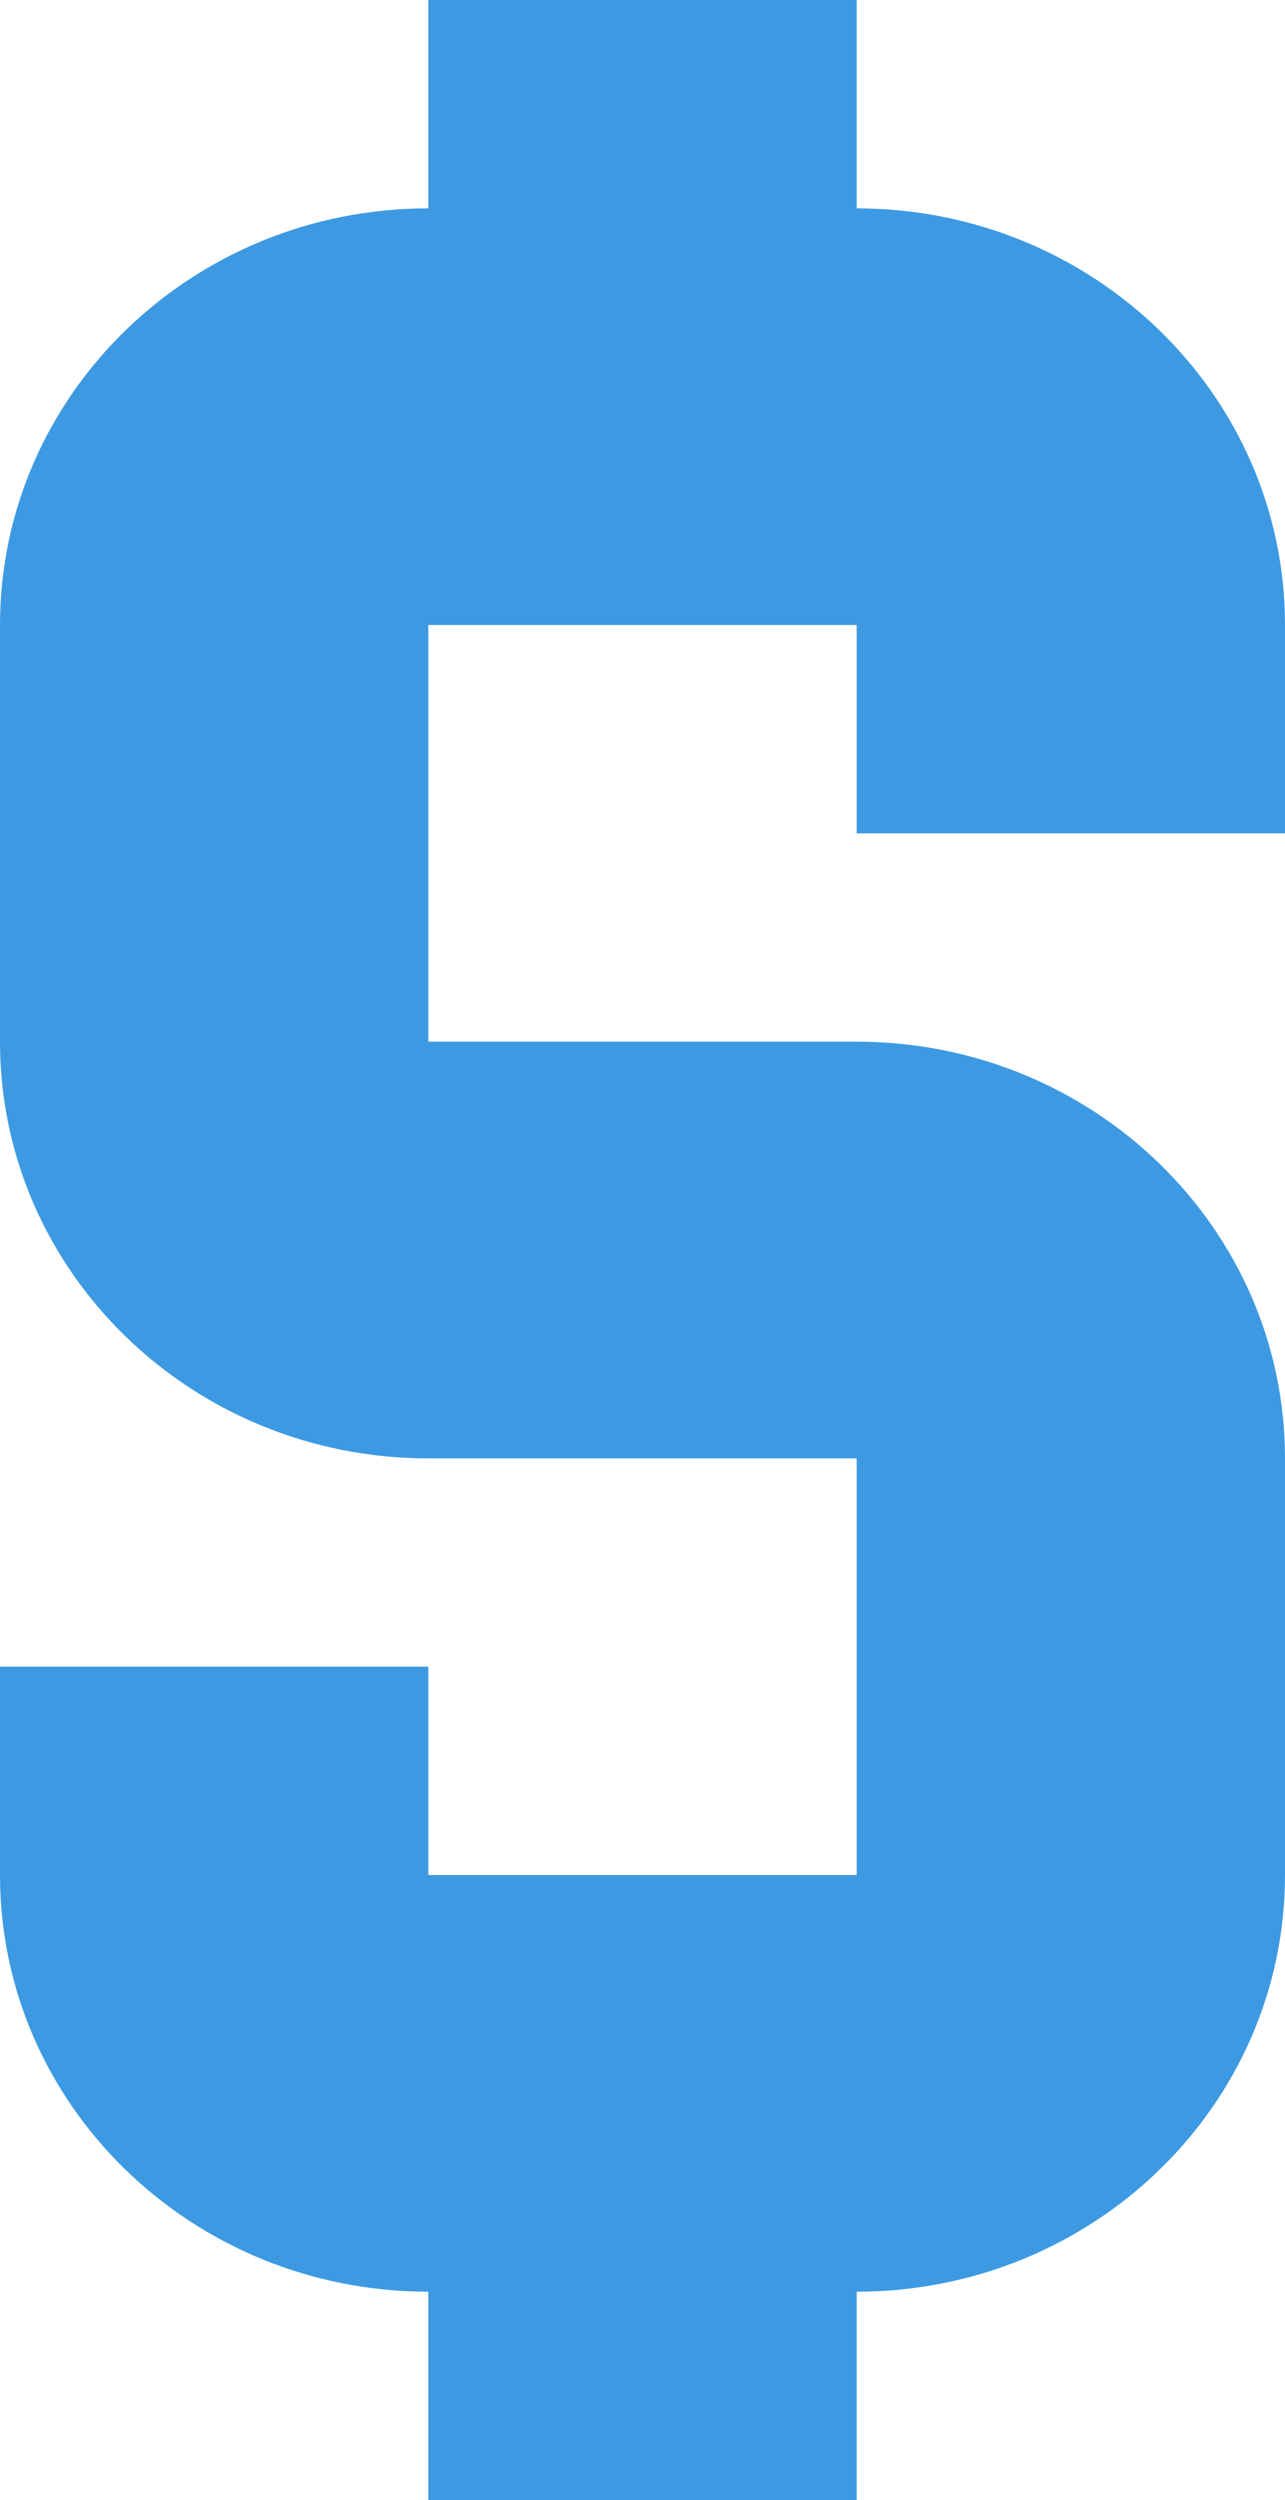<?xml version="1.0" encoding="UTF-8"?>
<svg width="18px" height="35px" viewBox="0 0 18 35" version="1.1" xmlns="http://www.w3.org/2000/svg" xmlns:xlink="http://www.w3.org/1999/xlink">
    <!-- Generator: sketchtool 54 (76480) - https://sketchapp.com -->
    <title>DB99D66D-5DB8-4ECA-BD1E-A92084D0B94A</title>
    <desc>Created with sketchtool.</desc>
    <g id="Page-1" stroke="none" stroke-width="1" fill="none" fill-rule="evenodd">
        <g id="NEXT-ORBIT-LANDING-PAGE-New-TItle-Section--V03" transform="translate(-115, -1667)" fill="#3D9AE2">
            <path d="M121,1699.083 L121,1702 L127,1702 L127,1699.083 C130.313,1699.083 133,1696.473 133,1693.25 L133,1687.417 C133,1684.195 130.313,1681.583 127,1681.583 L121,1681.583 L121,1675.75 L127,1675.75 L127,1678.667 L133,1678.667 L133,1675.75 C133,1672.529 130.313,1669.917 127,1669.917 L127,1667 L121,1667 L121,1669.917 C117.687,1669.917 115,1672.529 115,1675.75 L115,1681.583 C115,1684.806 117.687,1687.417 121,1687.417 L127,1687.417 L127,1693.25 L121,1693.25 L121,1690.333 L115,1690.333 L115,1693.25 C115,1696.473 117.687,1699.083 121,1699.083 Z" id="Shape"></path>
        </g>
    </g>
</svg>